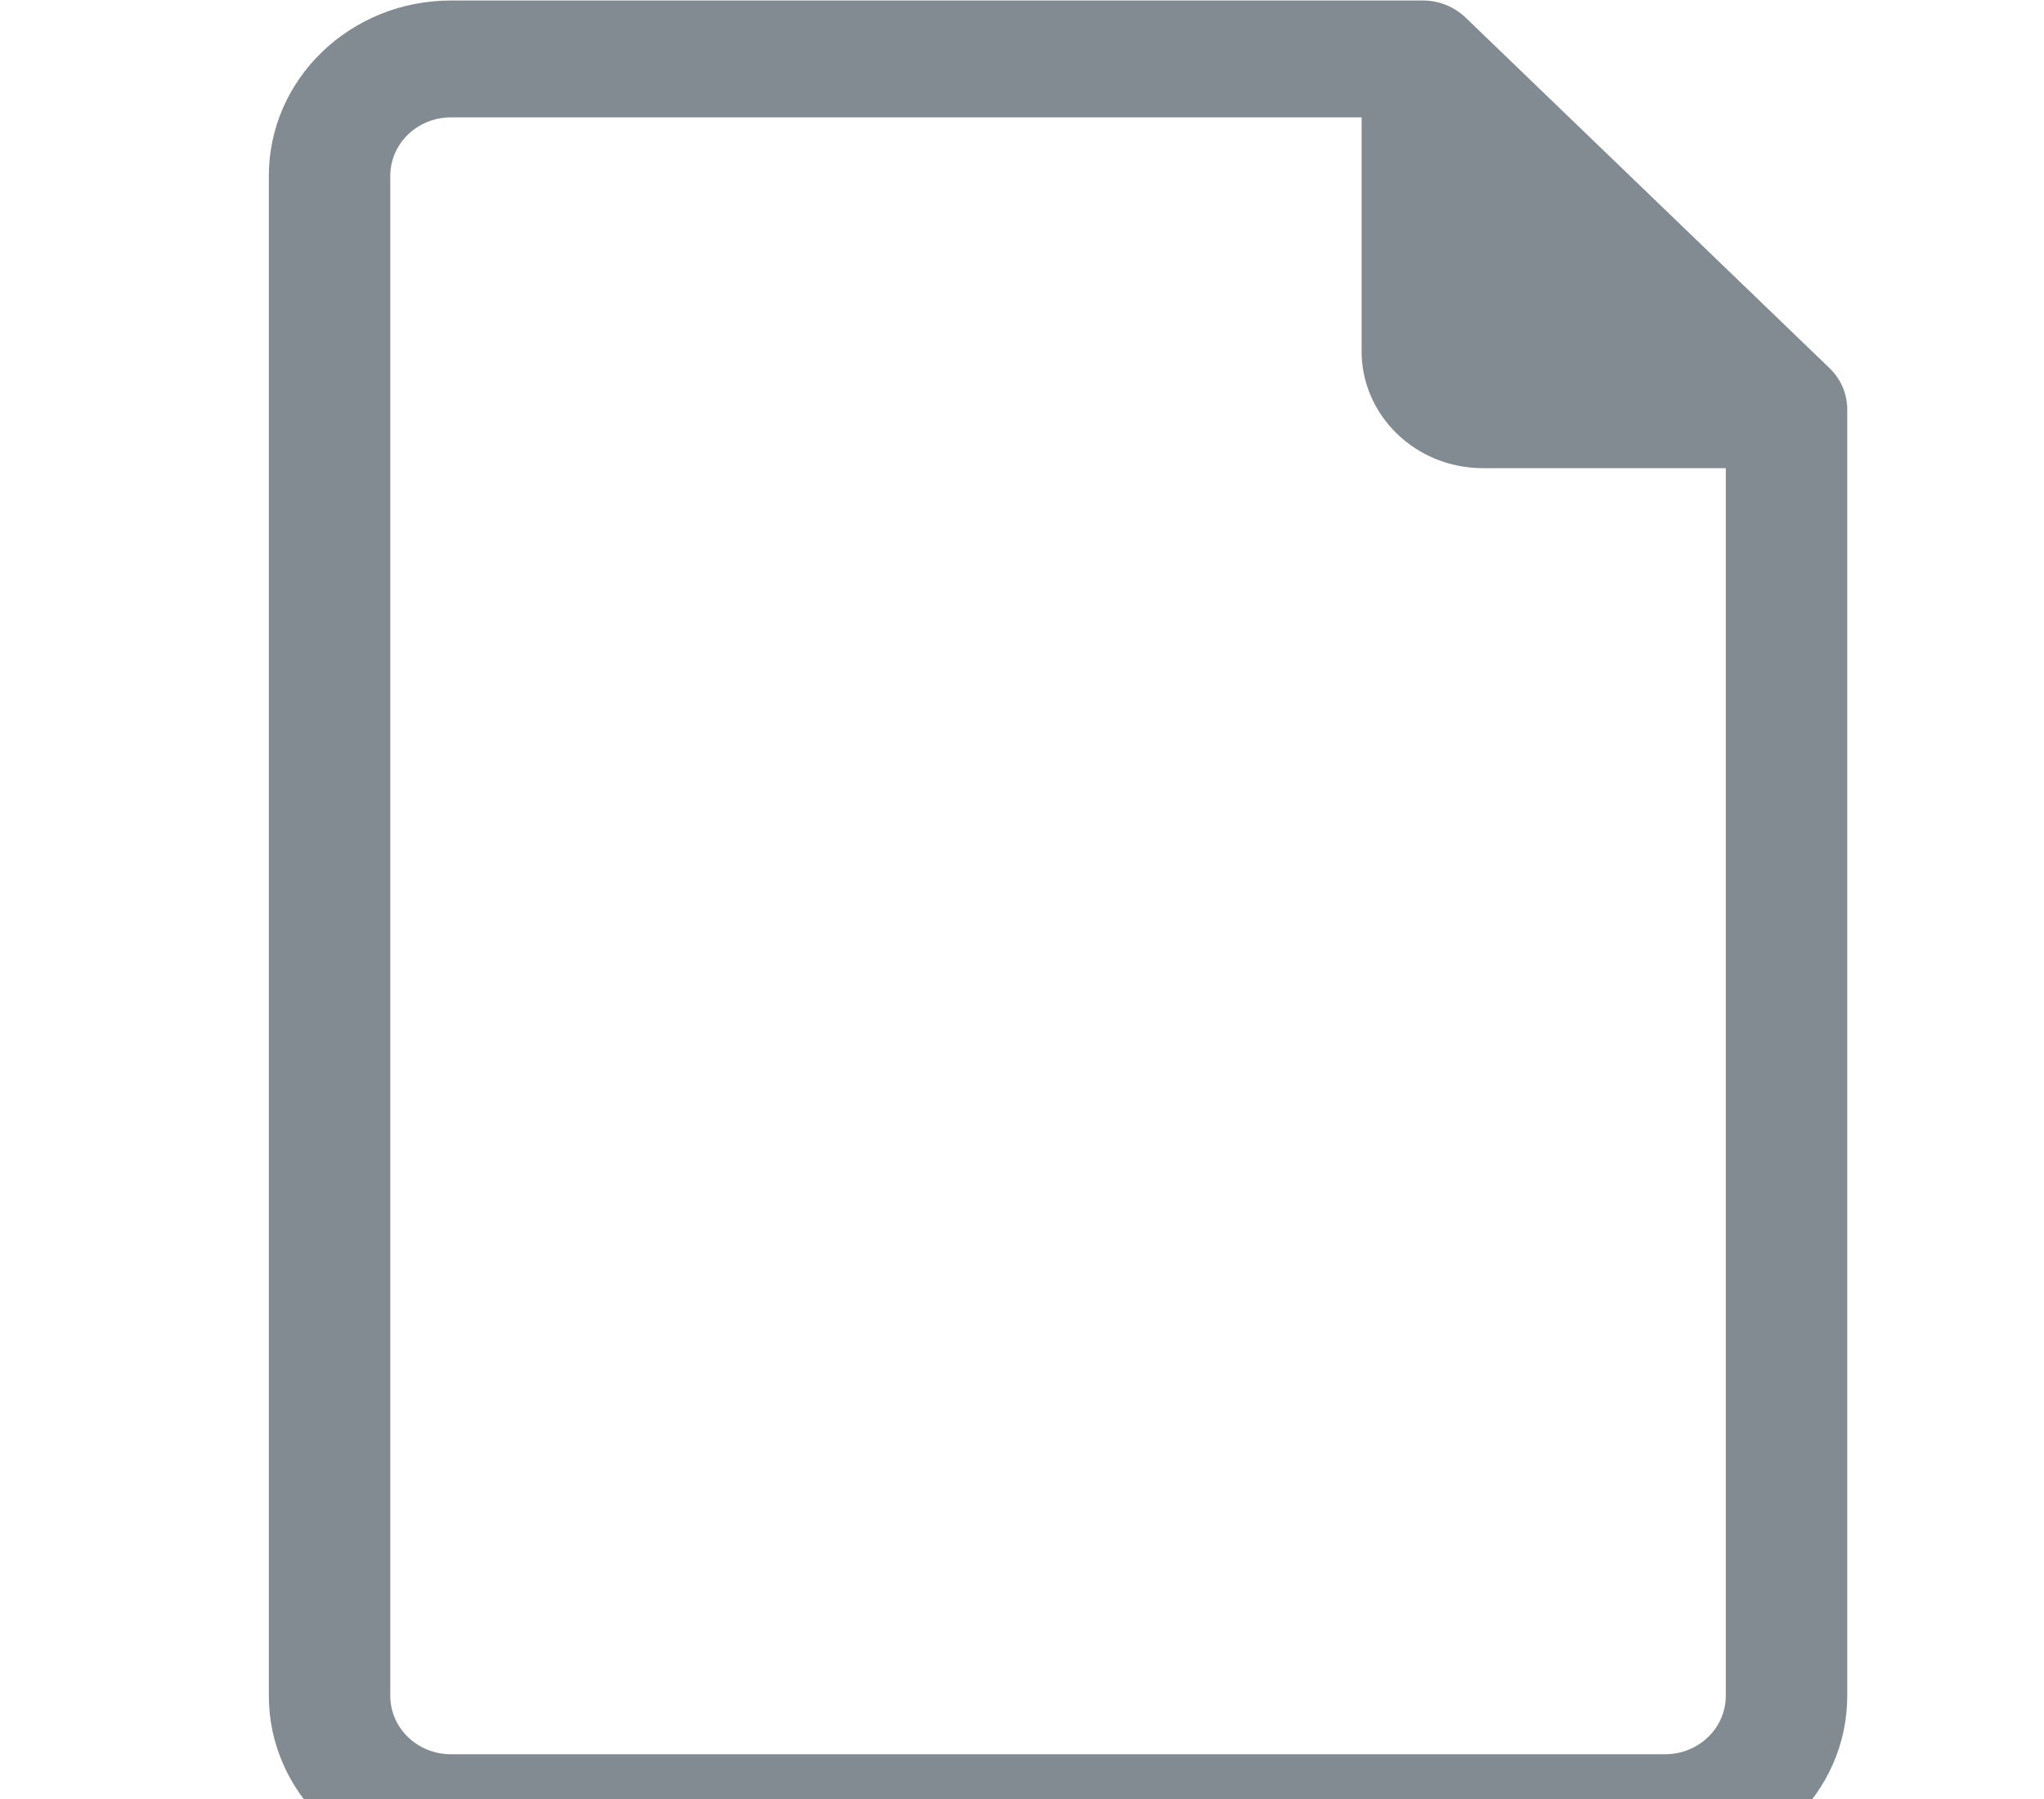 <svg width="25" height="22" viewBox="0 0 22 25" fill="none" xmlns="http://www.w3.org/2000/svg">
<path d="M22.225 5.117L17.163 0.242C17.003 0.09 16.788 0.005 16.564 0.007H3.063C1.665 0.007 0.532 1.098 0.532 2.444V23.566C0.532 24.912 1.665 26.003 3.063 26.003H19.939C21.337 26.003 22.47 24.912 22.47 23.566V5.693C22.471 5.477 22.383 5.27 22.225 5.117ZM20.782 23.566C20.782 24.015 20.404 24.378 19.939 24.378H3.063C2.597 24.378 2.22 24.015 2.22 23.566V2.444C2.22 1.995 2.597 1.631 3.063 1.631H15.72V4.881C15.72 5.778 16.475 6.506 17.407 6.506H20.782V23.566Z" fill="#828B92"/>
</svg>
